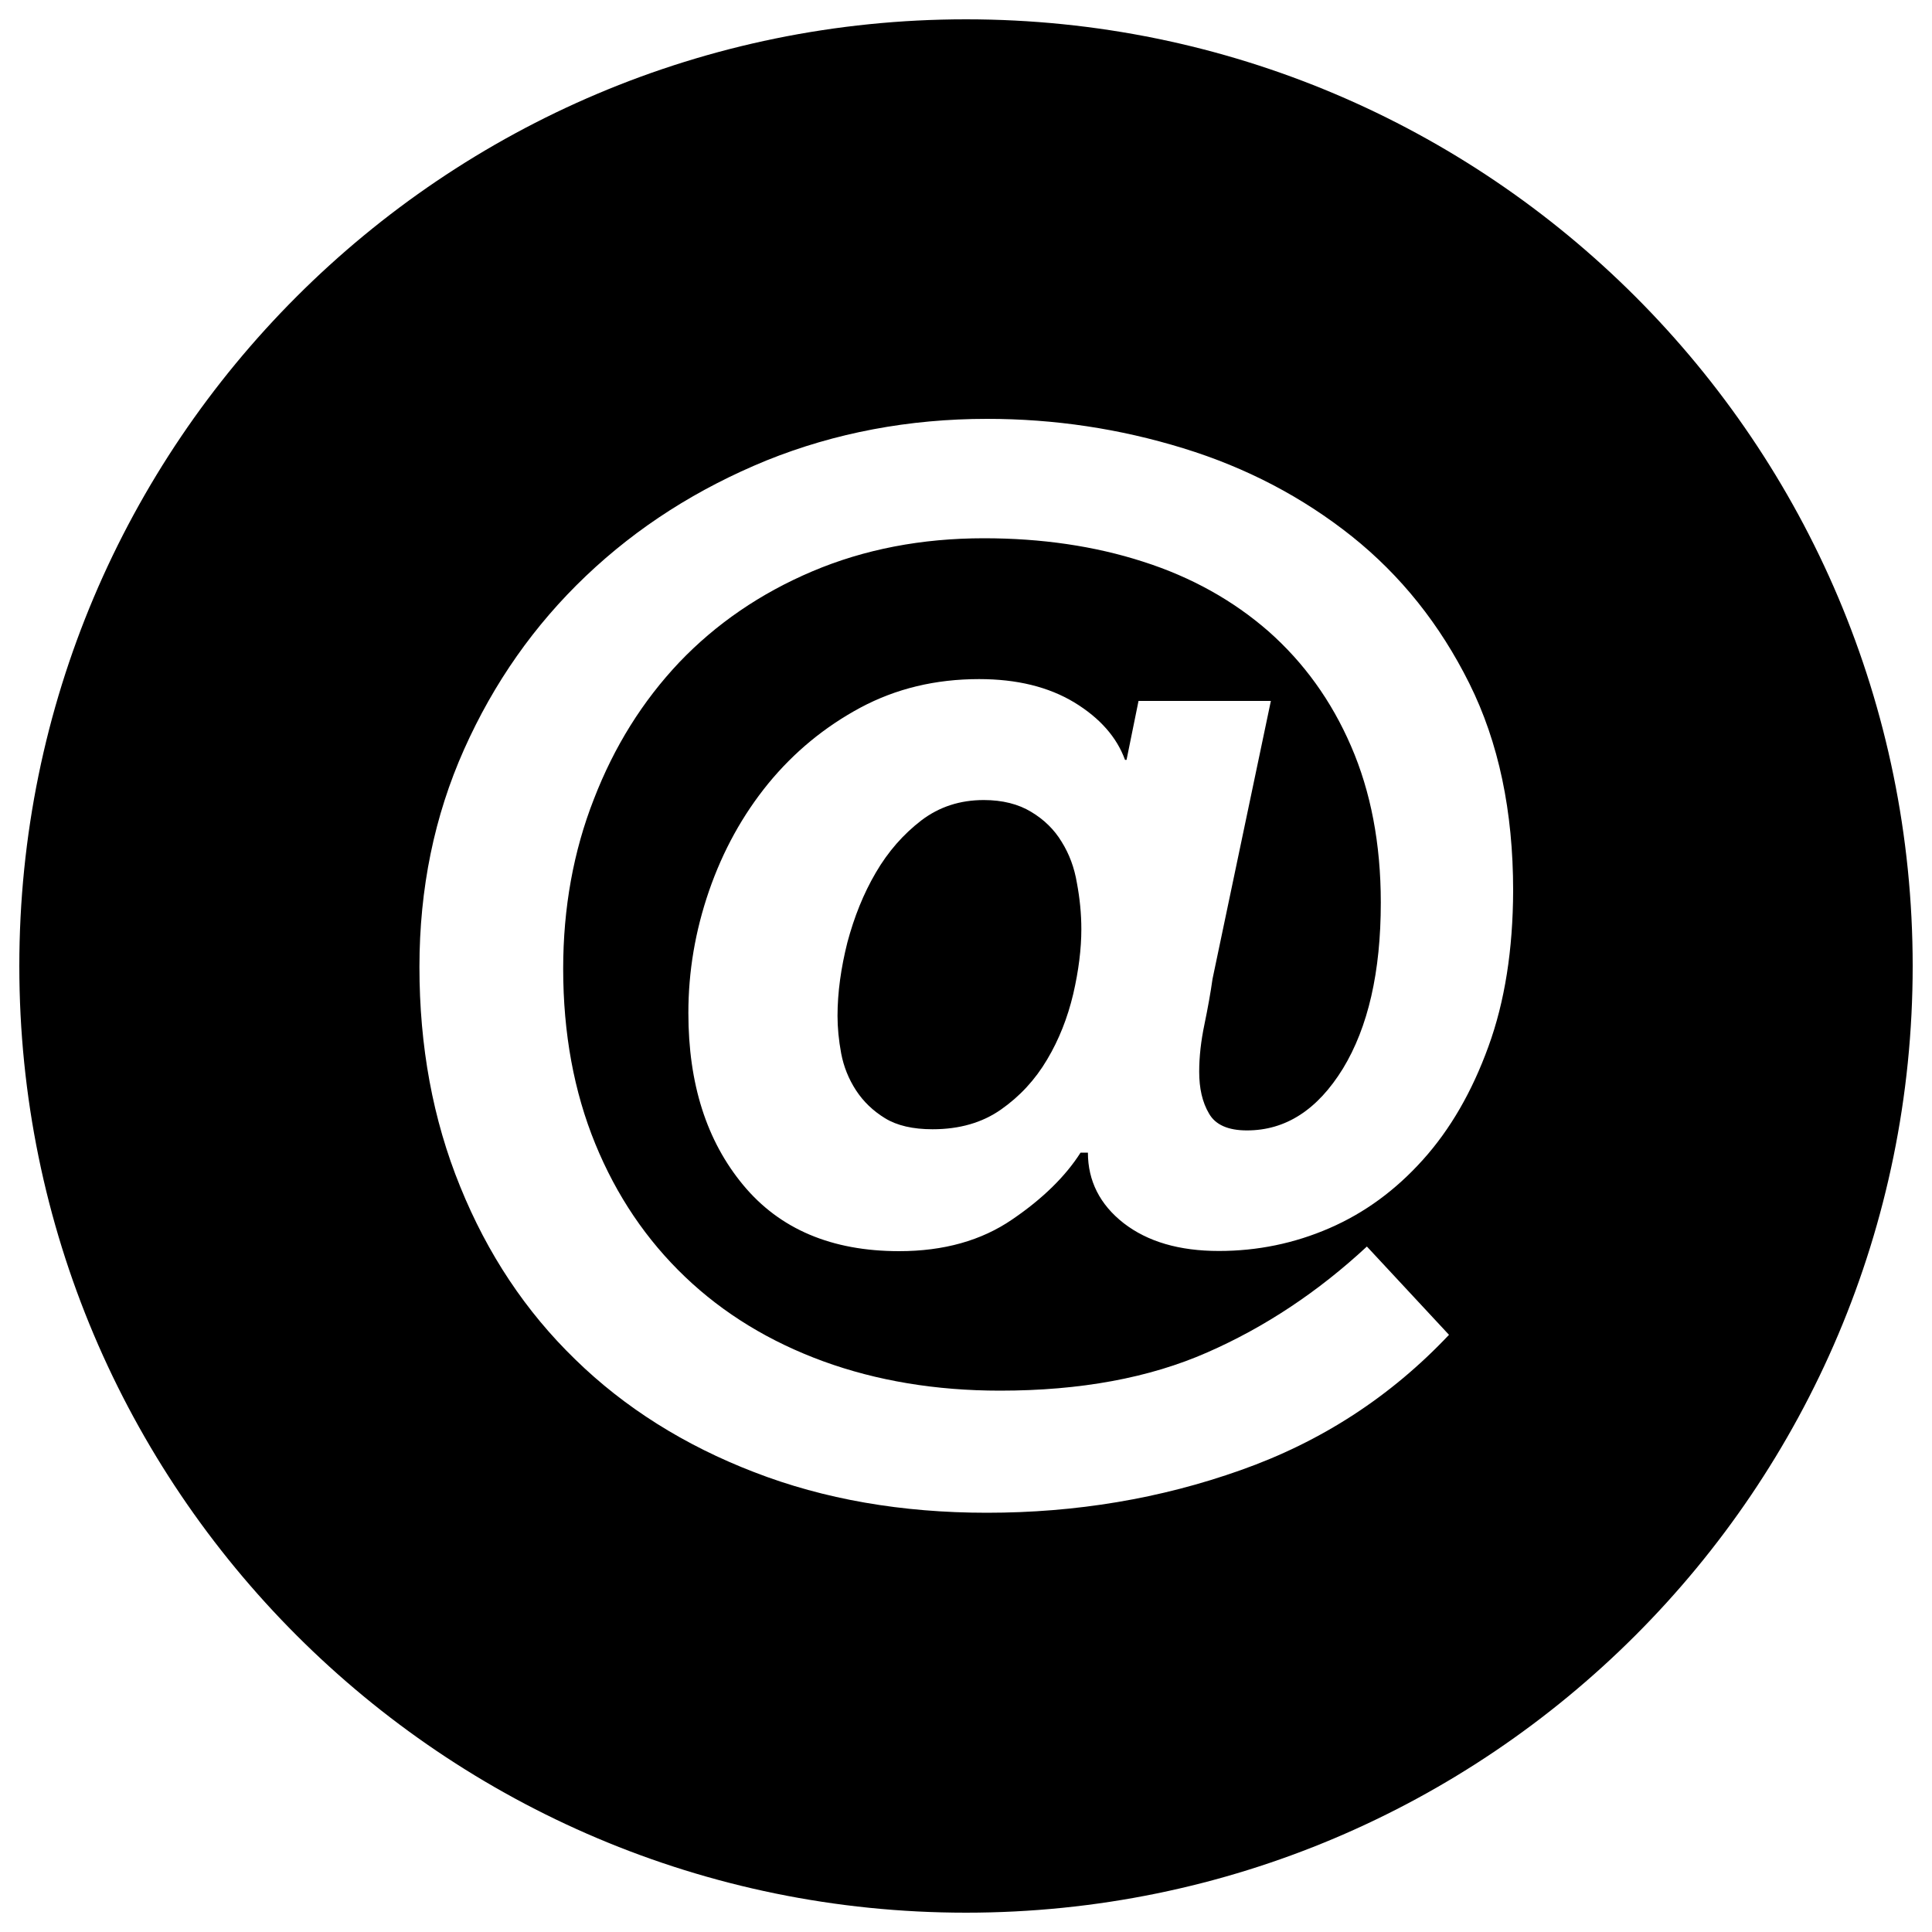 <?xml version="1.0" encoding="utf-8" ?>
<!DOCTYPE svg PUBLIC "-//W3C//DTD SVG 1.1//EN"
  "http://www.w3.org/Graphics/SVG/1.1/DTD/svg11.dtd">
<svg
  version="1.1"
  xmlns="http://www.w3.org/2000/svg"
  xmlns:xlink="http://www.w3.org/1999/xlink"
  x="0px"
  y="0px"
  viewBox="0 0 1000 1000"
  enable-background="new 0 0 1000 1000"
  xml:space="preserve"
>
<g><path
      d="M549.5,435.7c-3.8-6.3-9.1-11.5-15.8-15.5c-6.6-4-14.8-6.1-24.5-6.1c-12.3,0-23.1,3.5-32.4,10.6c-9.2,7.1-17.1,16-23.5,27c-6.4,10.9-11.2,23-14.7,36.1c-3.3,13.1-5.1,25.9-5.1,38c0,6.1,0.6,12.5,1.9,19.5c1.3,6.8,3.8,13.1,7.7,19.1c3.8,5.8,8.8,10.6,15,14.4c6.2,3.8,14.4,5.7,24.6,5.7c13.9,0,25.7-3.4,35.4-10.2c9.7-6.8,17.7-15.4,23.9-25.9c6.2-10.4,10.6-21.7,13.5-33.9c2.8-12.1,4.2-23.4,4.2-33.5c0-8.1-0.8-16-2.3-24C556.1,449.2,553.5,442.1,549.5,435.7z"
    /><path
      d="M500,10C229.4,10,10,229.4,10,500s219.4,490,490,490c270.6,0,490-219.4,490-490C990,229.4,770.6,10,500,10z M770.4,541.7c-8.5,23.4-19.7,42.8-33.9,58.6c-14.2,15.8-30.2,27.5-48.4,35.4s-37.3,11.8-57.2,11.8c-20.5,0-36.9-4.8-49.3-14.4c-12.3-9.6-18.5-21.9-18.5-36.5h-3.8c-7.7,12.1-19.5,23.8-35.4,34.6c-15.9,10.9-35.4,16.4-58.5,16.4c-34.9,0-61.8-11.4-80.7-34.2c-19-22.9-28.4-52.4-28.4-89.1c0-21.4,3.5-42.3,10.7-63.2c7.2-20.8,17.4-39.3,30.7-55.6c13.3-16.2,29.2-29.3,47.6-39.2c18.5-9.9,38.9-14.8,61.5-14.8c19.5,0,35.9,4,49.3,12.1c13.3,8.1,22,18.1,26.2,29.7h0.8l6.2-30.5h68.5l-30.2,143.9c-1,7.1-2.4,14.9-4.2,23.6c-1.8,8.6-2.7,16.7-2.7,24.4c0,8.6,1.6,15.8,5.1,21.7c3.3,5.8,9.9,8.7,19.6,8.7c20,0,36.5-10.6,49.7-32c13-21.4,19.6-49.9,19.6-85.9c0-30.5-5.2-57.5-15.4-81c-10.2-23.6-24.5-43.3-42.7-59.4c-18.2-15.9-39.9-28.1-65-36.1c-25.1-8.1-52.6-12.1-82.3-12.1c-32.3,0-61.9,5.7-88.8,17.1c-26.9,11.4-49.9,27.2-68.9,47.1c-19,20.1-33.7,43.6-44.2,70.8c-10.6,27-15.9,56.4-15.9,87.8c0,33.5,5.6,63.7,16.6,90.6c11,26.9,26.5,49.8,46.5,68.9c20,19.1,43.9,33.6,71.5,43.7c27.7,10.1,58.3,15.2,91.5,15.2c41.6,0,77.3-6.6,107.3-19.8c29.9-13.1,57.5-31.5,82.6-54.8l42.5,45.7c-30.2,32-66.1,55.3-107.7,70c-41.6,14.8-85.4,22.1-131.5,22.1c-44.1,0-84.3-7-120.4-21c-36.1-13.9-67.1-33.4-92.6-58.3c-25.7-24.9-45.5-54.7-59.6-89.5c-14.2-34.8-21.1-72.7-21.1-113.7c0-40.6,7.7-78.1,23.1-112.6c15.4-34.5,36.4-64.4,63.1-89.8c26.7-25.4,57.8-45.2,93.5-59.8c35.5-14.3,73.7-21.5,114.1-21.5c34.9,0,68.7,5.1,101.5,15.2c32.9,10.1,61.9,25.4,87.3,45.6c25.4,20.3,45.6,45.6,60.8,76.1c15.2,30.5,22.7,66.2,22.7,107.3C783.1,491.5,778.9,518.4,770.4,541.7z"
    /></g>
</svg>
